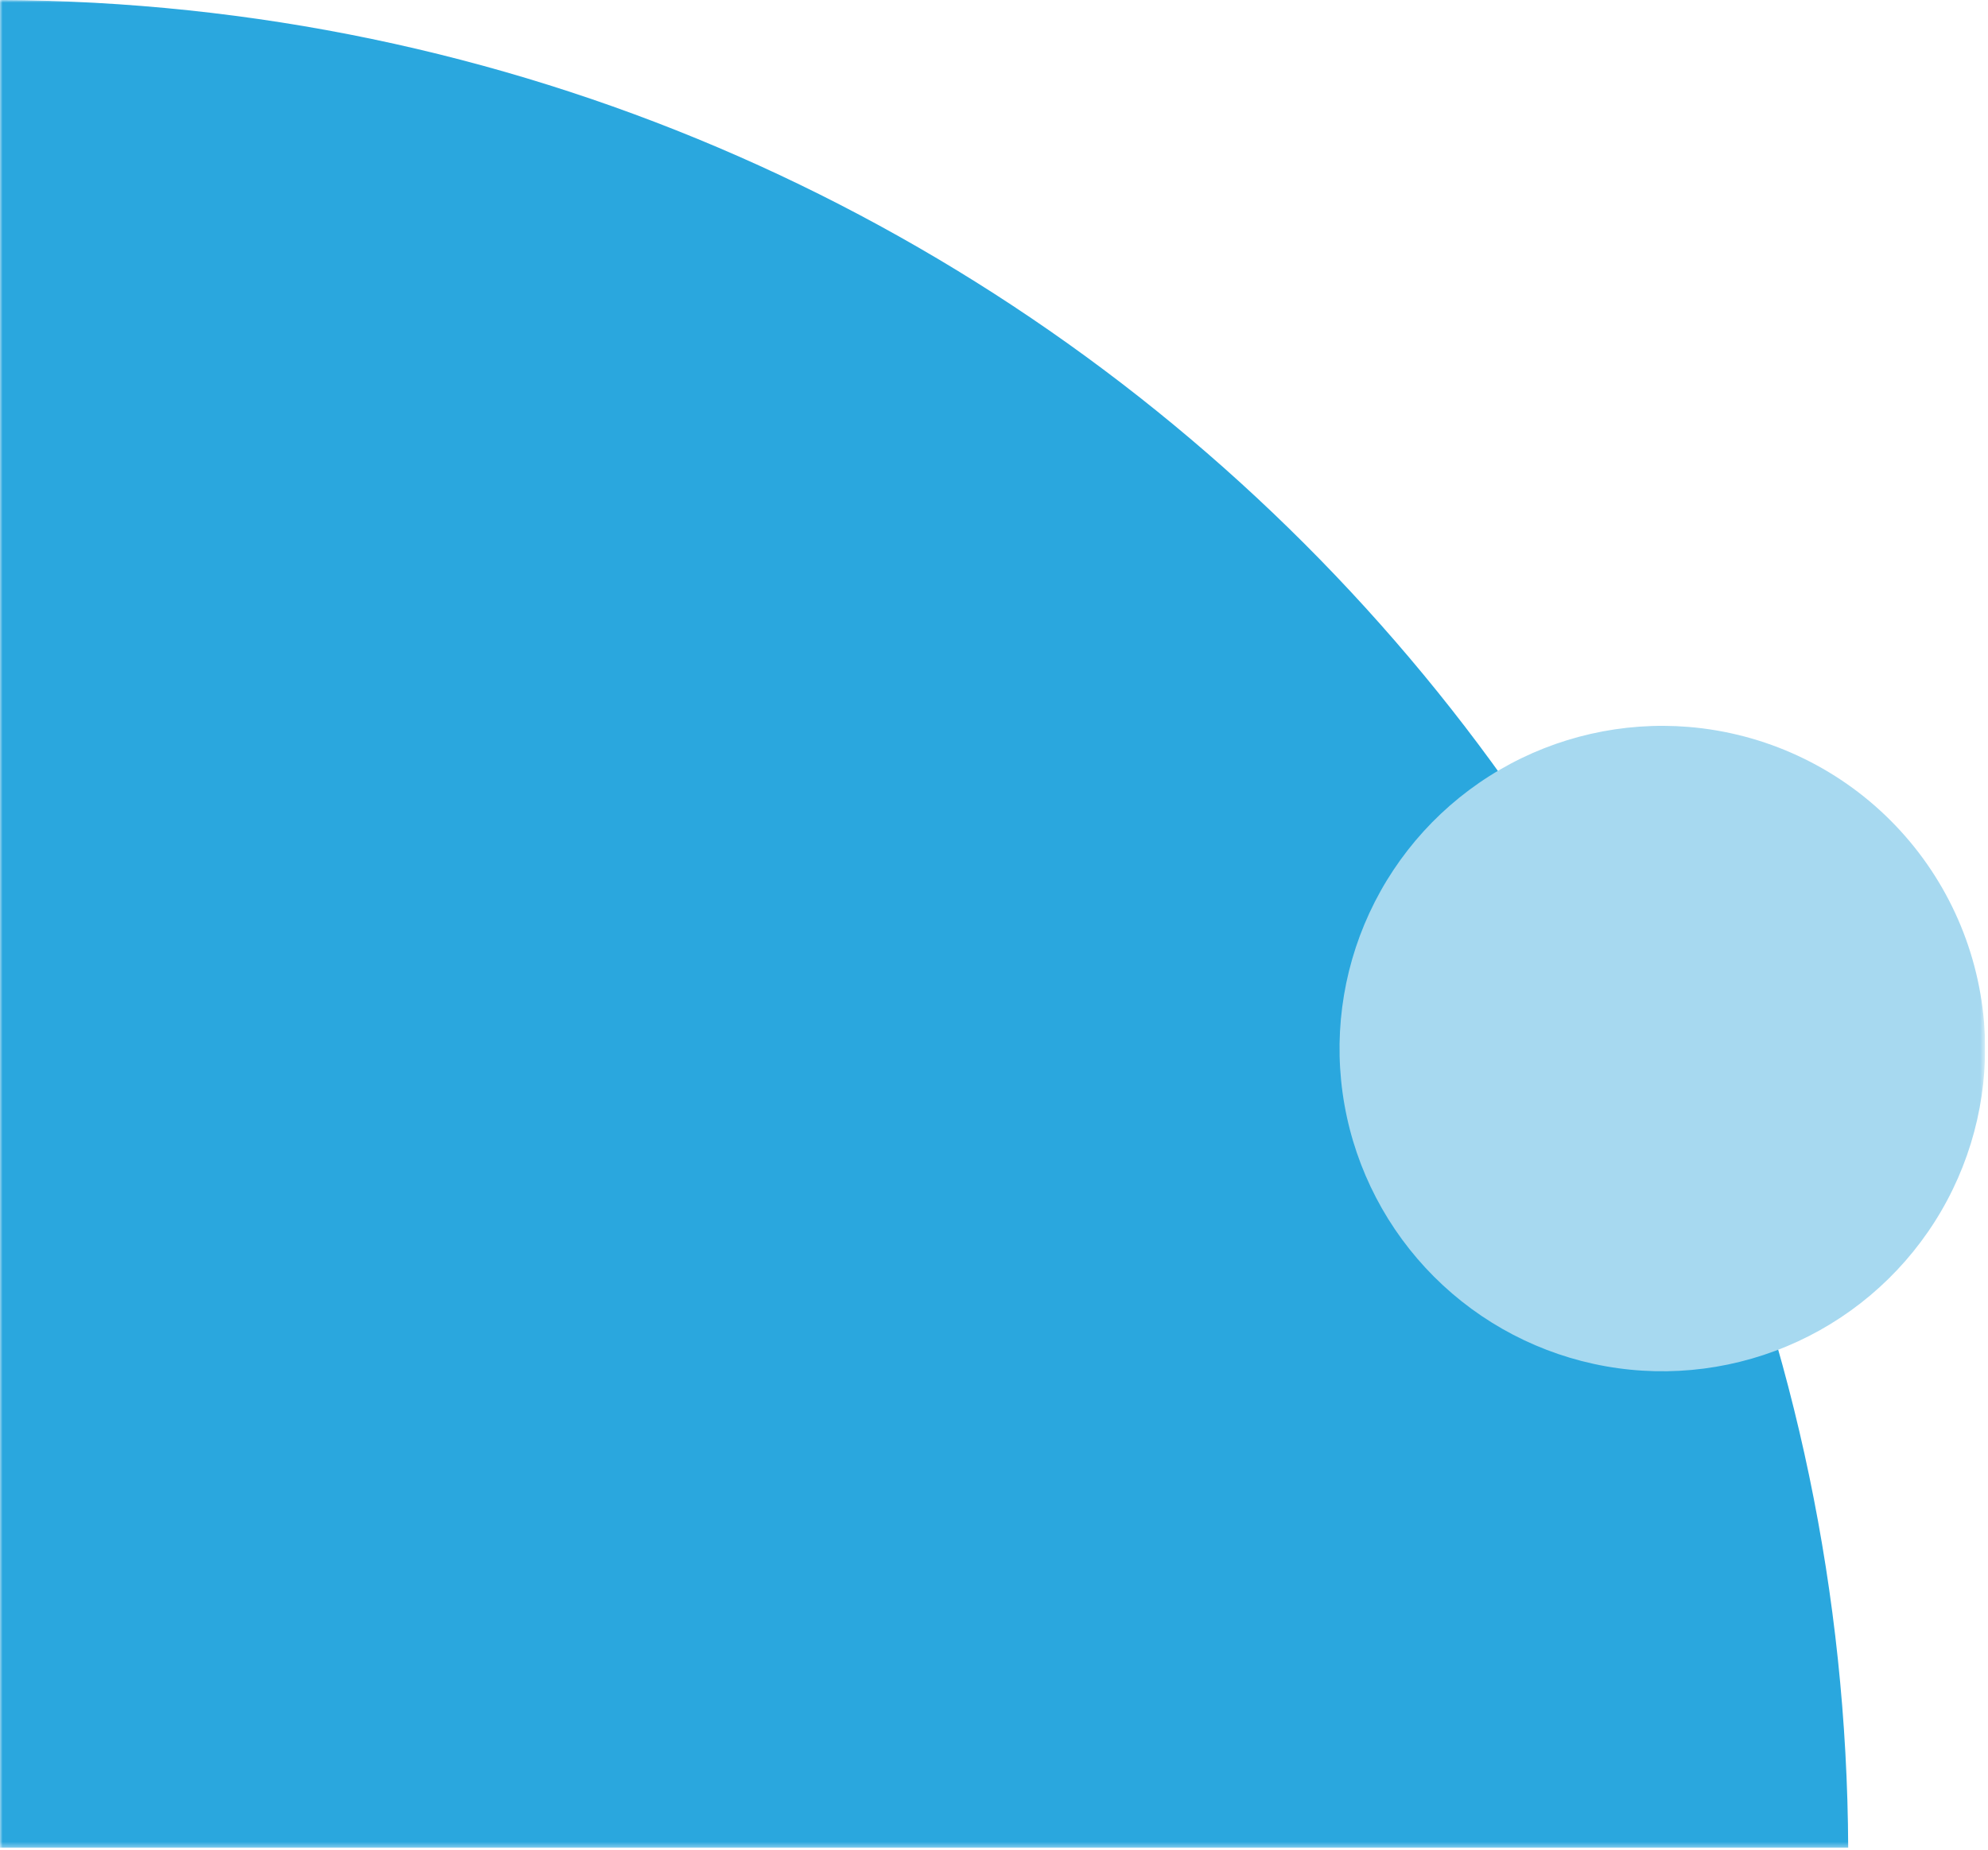 <svg width="375" height="349" viewBox="0 0 375 349" fill="none" xmlns="http://www.w3.org/2000/svg">
<g clip-path="url(#clip0_3417_6304)">
<mask id="mask0_3417_6304" style="mask-type:luminance" maskUnits="userSpaceOnUse" x="0" y="0" width="375" height="349">
<path d="M-0.001 0H374.449V348.629H-0.001V0Z" fill="white"/>
</mask>
<g mask="url(#mask0_3417_6304)">
<path d="M-9.15527e-05 348.629H348.629C347.758 156.459 192.168 0.871 -9.15527e-05 0V348.629Z" fill="#2AA7DE"/>
<path d="M374.252 192.873C375.269 205.297 372.447 217.734 366.169 228.504C359.89 239.273 350.457 247.856 339.145 253.092C327.832 258.329 315.185 259.967 302.911 257.786C290.637 255.604 279.329 249.708 270.514 240.893C261.699 232.079 255.802 220.771 253.619 208.498C251.437 196.224 253.074 183.577 258.31 172.264C263.546 160.95 272.128 151.517 282.897 145.238C293.666 138.959 306.103 136.136 318.527 137.152C332.909 138.339 346.403 144.591 356.607 154.794C366.811 164.998 373.064 178.491 374.252 192.873ZM307.981 155.337C316.86 154.17 325.881 155.814 333.778 160.037C341.675 164.26 348.051 170.85 352.011 178.882C355.971 186.914 357.315 195.985 355.856 204.821C354.397 213.656 350.207 221.813 343.874 228.145C337.542 234.477 329.386 238.667 320.55 240.126C311.715 241.586 302.644 240.241 294.612 236.281C286.58 232.322 279.989 225.946 275.766 218.049C271.543 210.152 269.9 201.131 271.066 192.252C272.303 182.895 276.59 174.208 283.264 167.534C289.937 160.861 298.625 156.574 307.981 155.337Z" fill="#A7D9F0"/>
</g>
</g>
<defs>
<clipPath id="clip0_3417_6304">
<rect width="374.45" height="348.629" fill="white" transform="matrix(-1 0 0 1 374.449 0)"/>
</clipPath>
</defs>
</svg>
